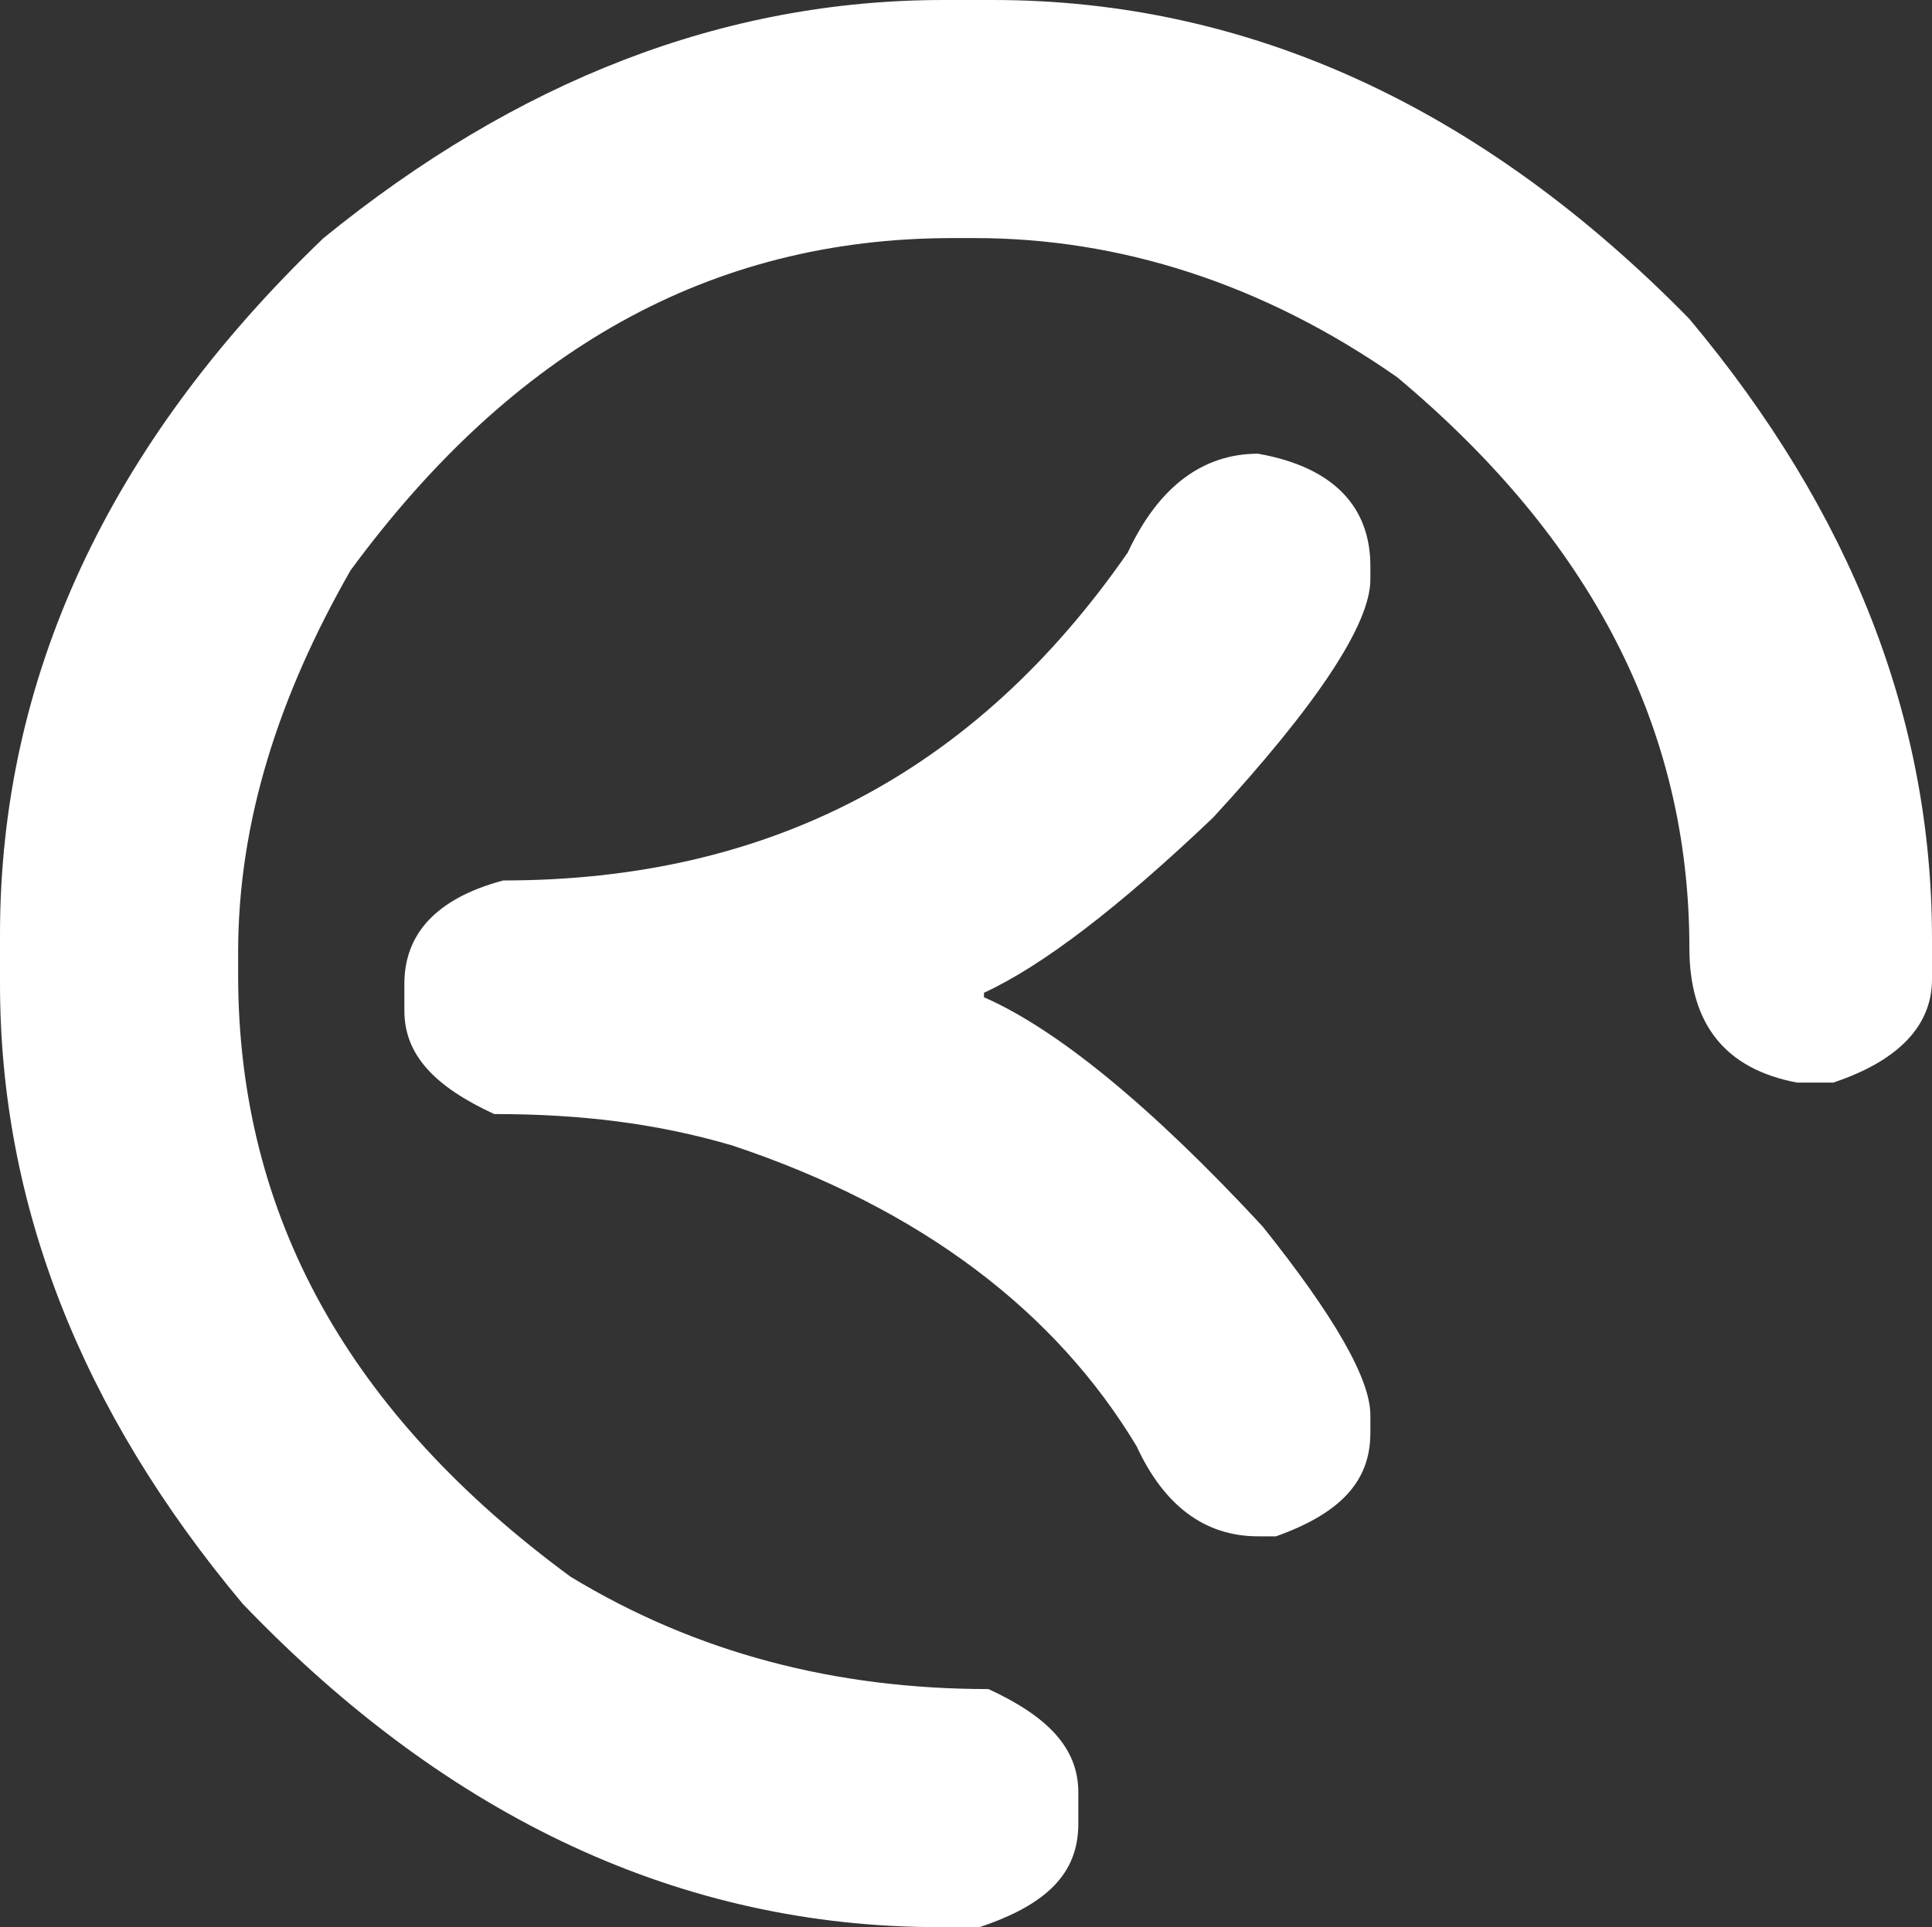 <?xml version="1.0" encoding="utf-8"?>
<!-- Generator: Adobe Illustrator 25.2.2, SVG Export Plug-In . SVG Version: 6.00 Build 0)  -->
<svg version="1.1" id="Layer_1" xmlns="http://www.w3.org/2000/svg" xmlns:xlink="http://www.w3.org/1999/xlink" x="0px" y="0px"
	 viewBox="0 0 43 42.9" style="enable-background:new 0 0 43 42.9;" xml:space="preserve">
<rect x="0" y="0" width="43" height="42.9" fill="#333333" stroke="none"/>
<style type="text/css">
	.st0{fill:#ffffff;}
</style>
<g>
	<path class="st0" d="M21,0h1.1C27.8,0,33,2.4,37.6,7.1C41.2,11.4,43,16,43,20.9v0.9c0,1-0.7,1.8-2.2,2.3H40c-1.6-0.3-2.4-1.3-2.4-3
		c0-4.9-2.2-9.1-6.5-12.7c-3-2.1-6.2-3.1-9.4-3.1h-0.5c-5.4,0-9.8,2.5-13.4,7.4c-1.6,2.8-2.5,5.6-2.5,8.5v0.5
		c0,5.4,2.5,9.8,7.4,13.4c2.8,1.7,5.9,2.5,9.3,2.5c1.3,0.6,2,1.3,2,2.3v0.7c0,1.1-0.7,1.8-2.2,2.3h-0.9c-5.7,0-10.9-2.4-15.5-7.2
		C1.8,31.4,0,26.8,0,21.9v-1.1C0,15.1,2.4,9.9,7.2,5.3C11.5,1.8,16.1,0,21,0z"/>
</g>
<path class="st0" d="M28,10.1c1.7,0.3,2.5,1.2,2.5,2.5v0.3c0,1-1.2,2.8-3.5,5.3c-2.1,2-3.8,3.3-5.1,3.9v0.1c1.6,0.7,3.7,2.4,6.2,5.1
	c1.6,2,2.4,3.4,2.4,4.2v0.4c0,1.1-0.7,1.8-2.1,2.3H28c-1.2,0-2.1-0.7-2.7-2c-1.8-3-4.8-5.3-9-6.7c-1.7-0.5-3.4-0.7-5.3-0.7
	c-1.3-0.6-2-1.3-2-2.3v-0.6c0-1.1,0.7-1.9,2.2-2.3c5.9,0,10.5-2.4,13.9-7.3C25.8,10.8,26.8,10.1,28,10.1z"/>
</svg>
